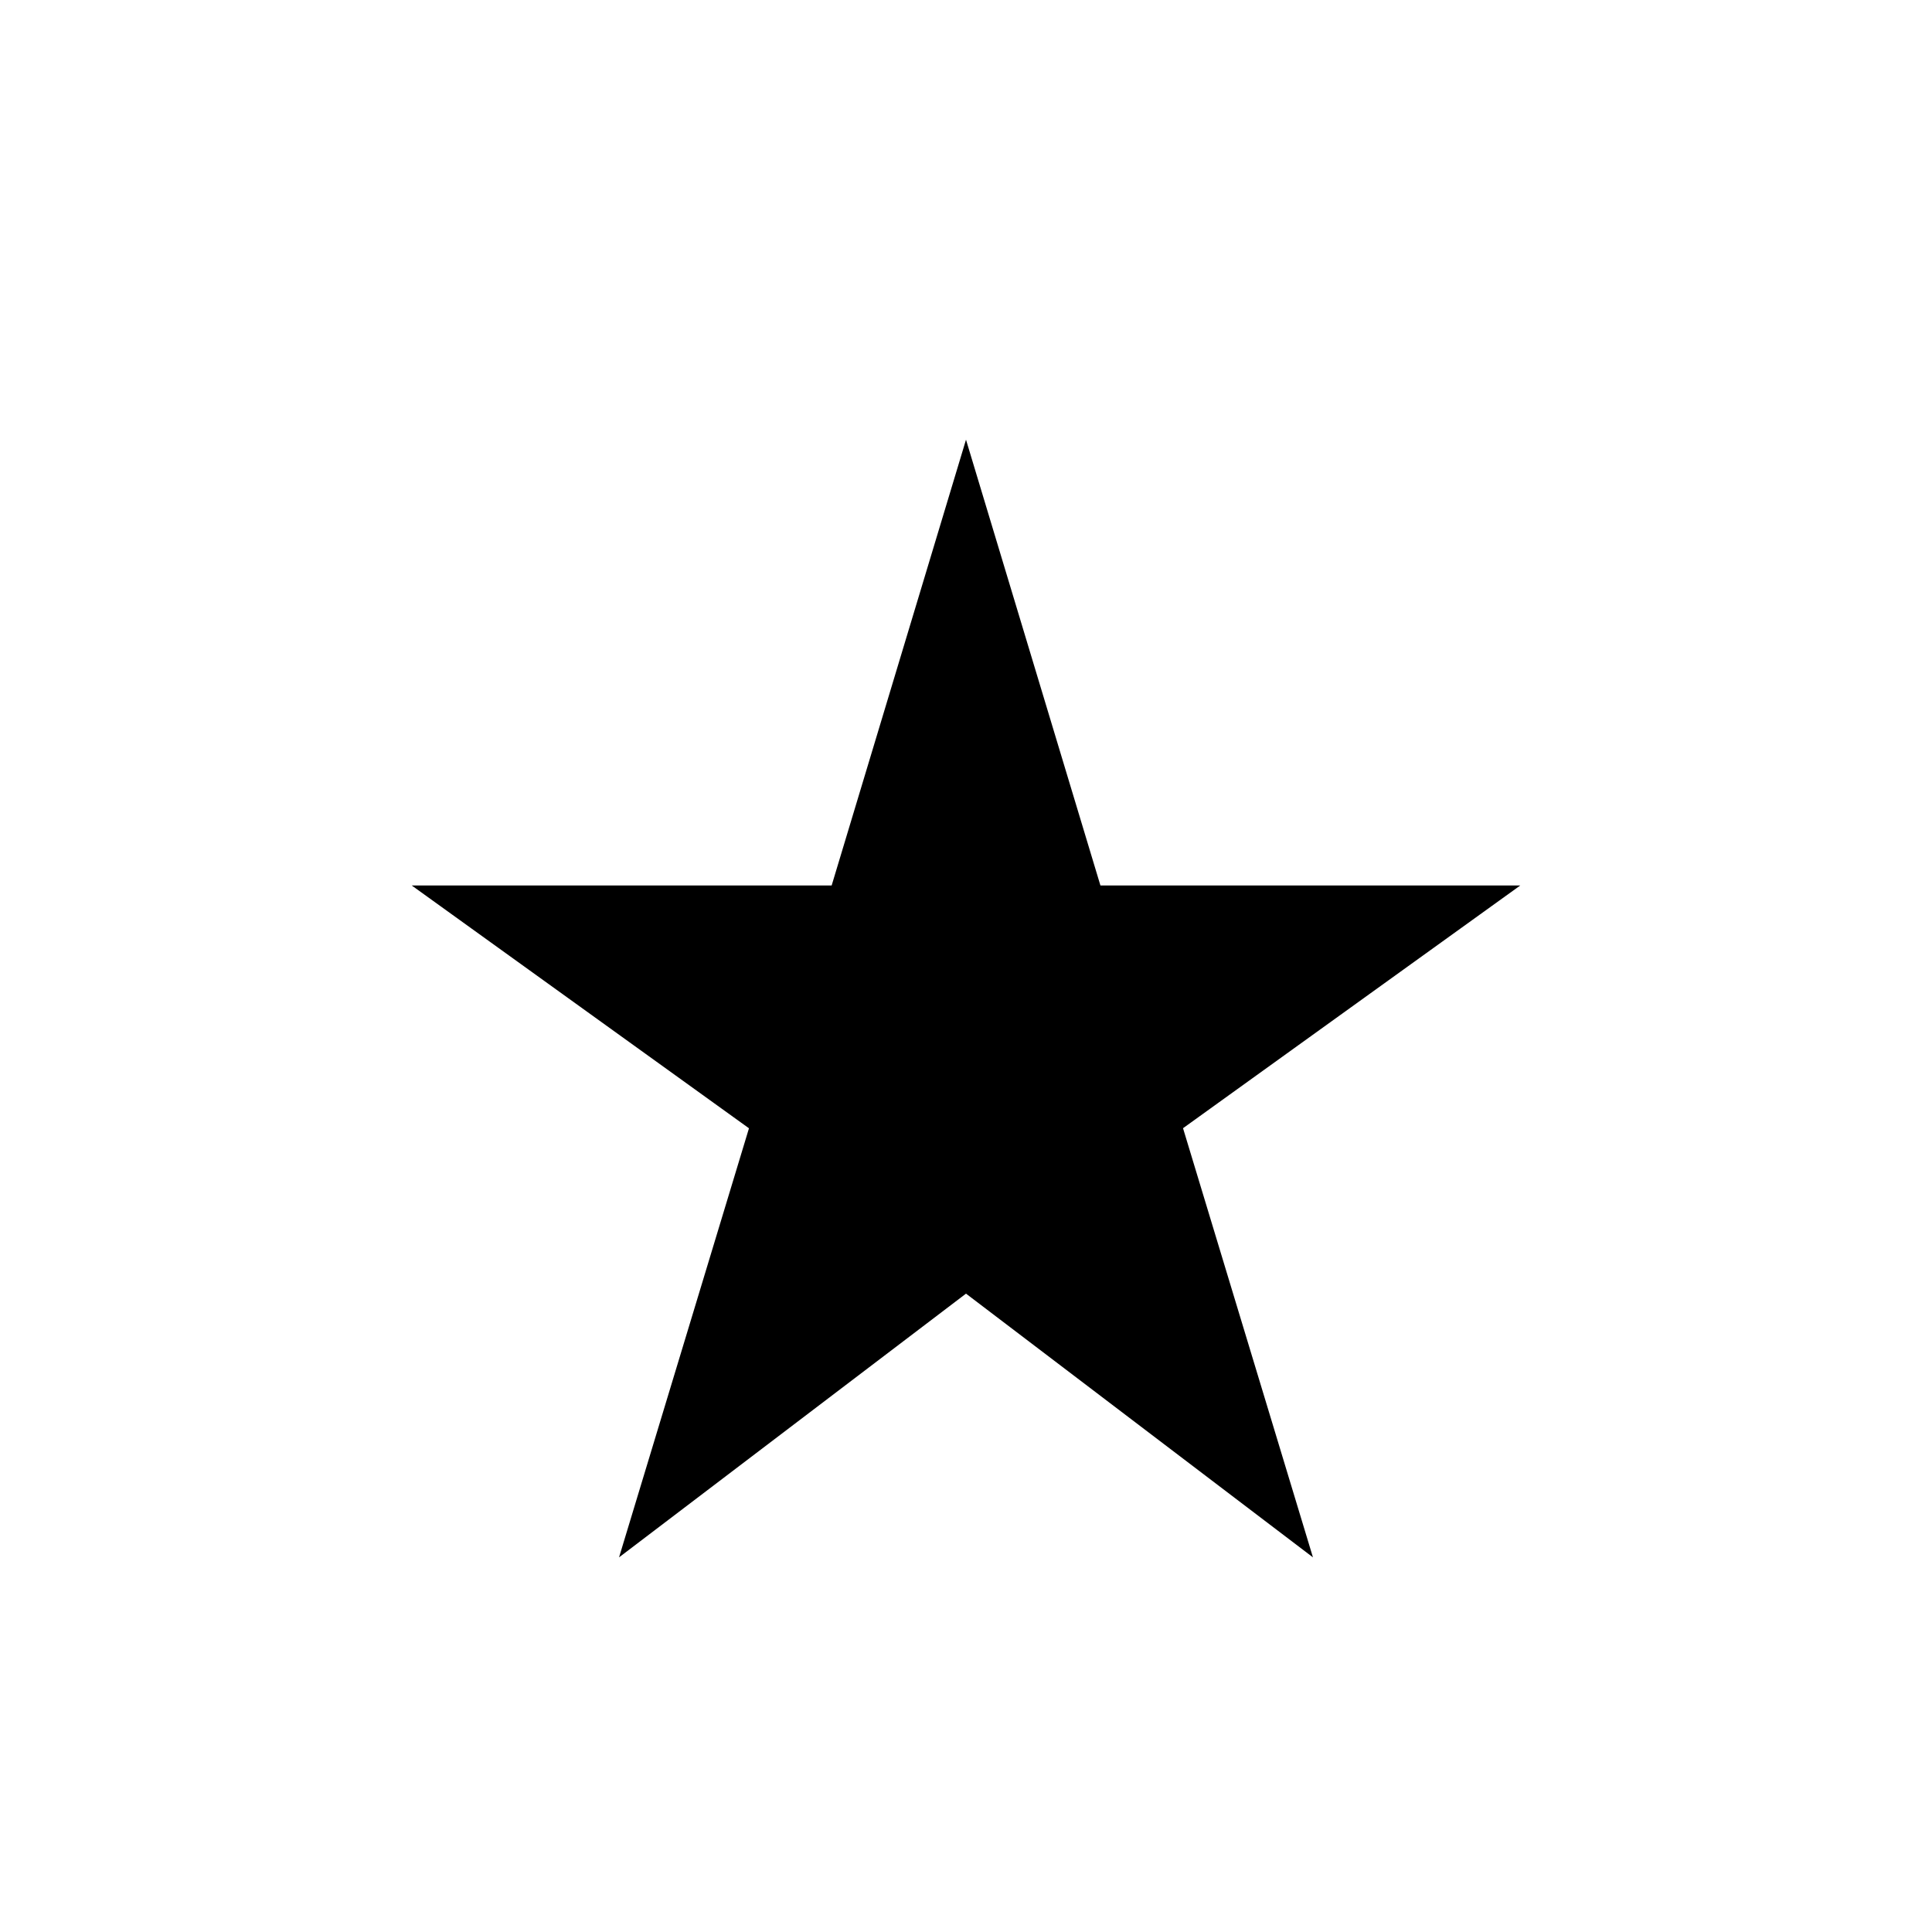 <svg xmlns="http://www.w3.org/2000/svg" width="1em" height="1em" viewBox="0 0 24 24"><path fill="currentColor" d="m7.69 19.346l1.614-5.33L5.115 11h5.216L12 5.462L13.67 11h5.215l-4.189 3.015l1.614 5.331L12 16.07z"/></svg>